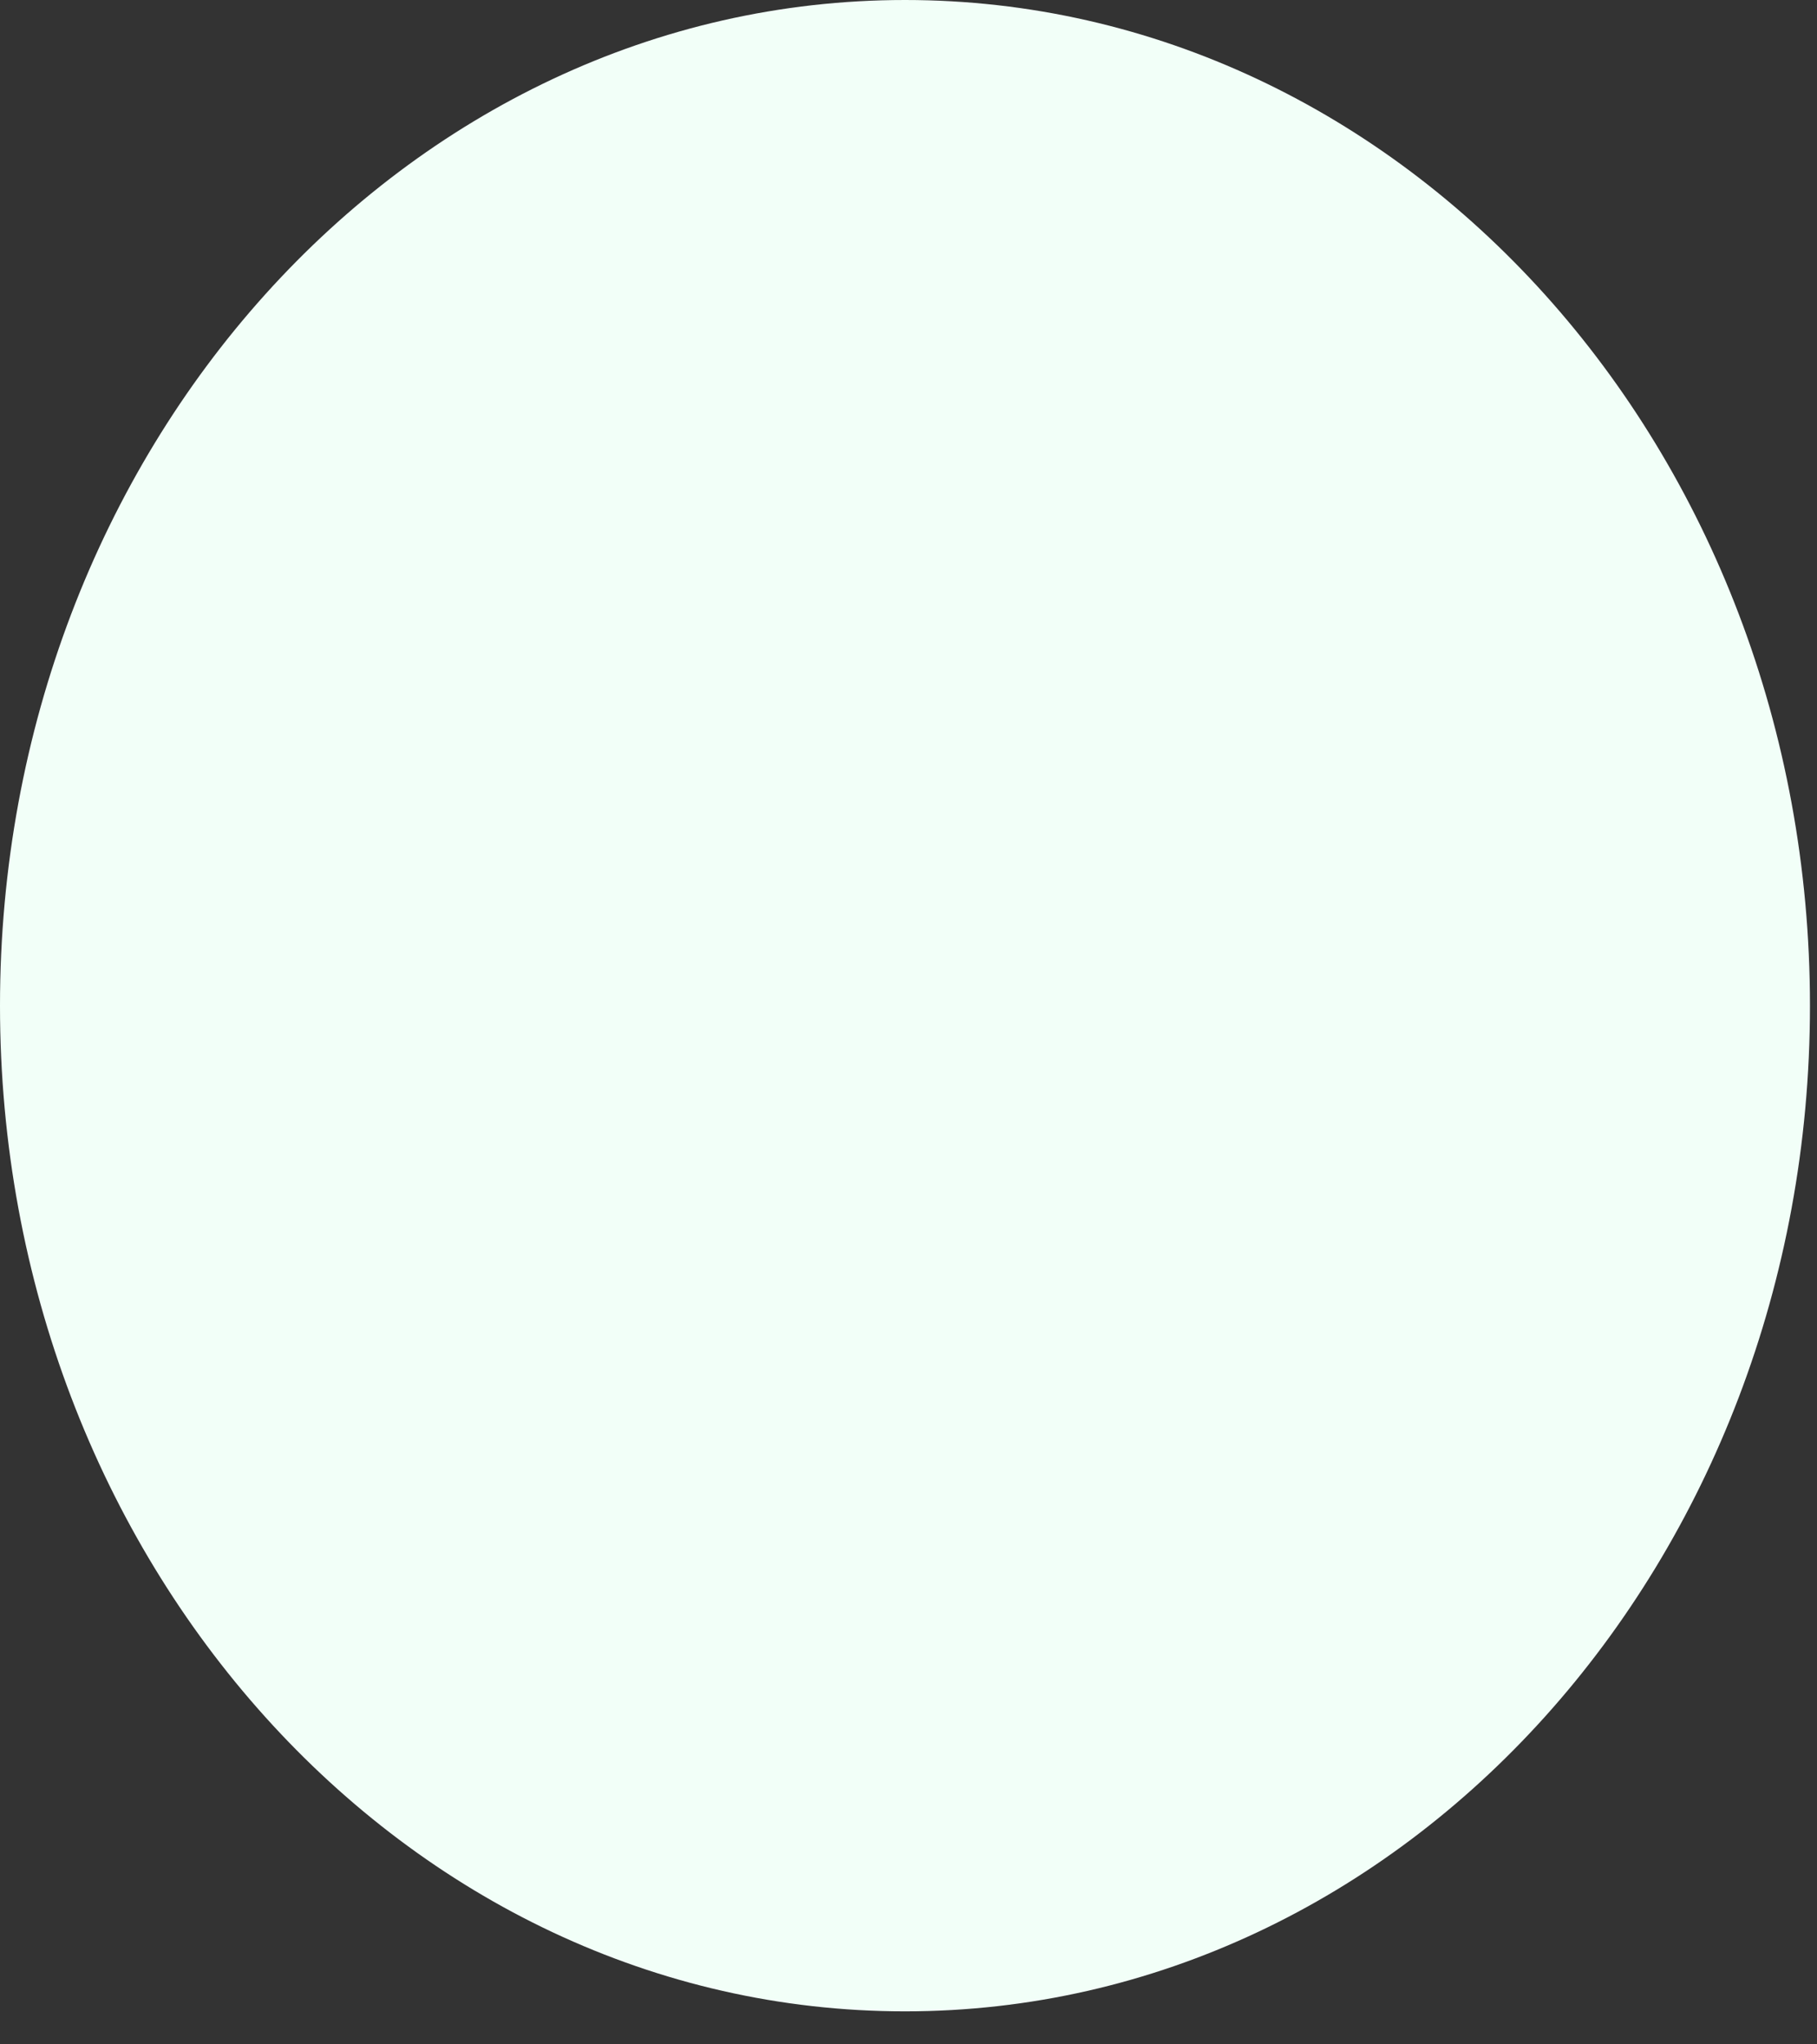 <svg width="24" height="27" viewBox="0 0 24 27" fill="none" xmlns="http://www.w3.org/2000/svg">
<rect x="0" y="0" width="24" height="27" fill="#333333" stroke="none"/>
<path d="M11.954 26.564C18.555 26.564 23.907 20.617 23.907 13.282C23.907 5.947 18.555 0 11.954 0C5.352 0 0 5.947 0 13.282C0 20.617 5.352 26.564 11.954 26.564Z" fill="#F2FFF8"/>
</svg>
